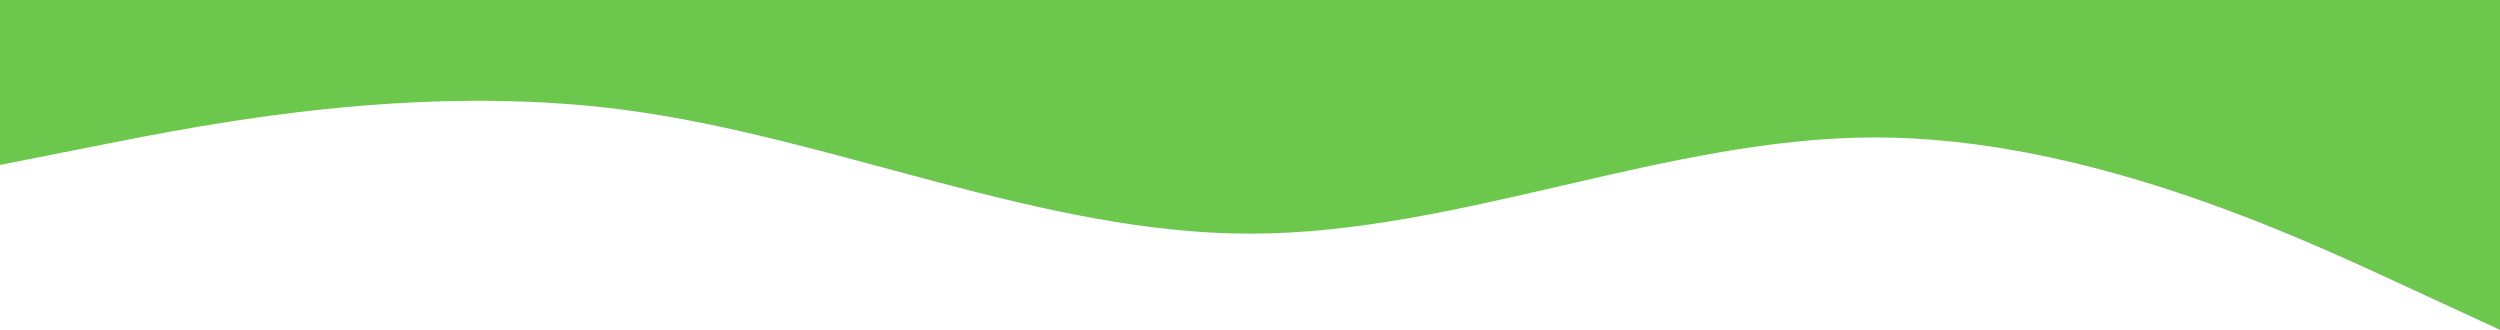 <svg width="1728" height="228" viewBox="0 0 1728 228" fill="none" xmlns="http://www.w3.org/2000/svg">
<path fill-rule="evenodd" clip-rule="evenodd" d="M0 114L72 99.75C144 85.5 288 57 432 76C576 95 720 161.5 864 161.5C1008 161.5 1152 95 1296 95C1440 95 1584 161.5 1656 194.75L1728 228V0H1656C1584 0 1440 0 1296 0C1152 0 1008 0 864 0C720 0 576 0 432 0C288 0 144 0 72 0H0V114Z" fill="#6BC84D"/>
</svg>
